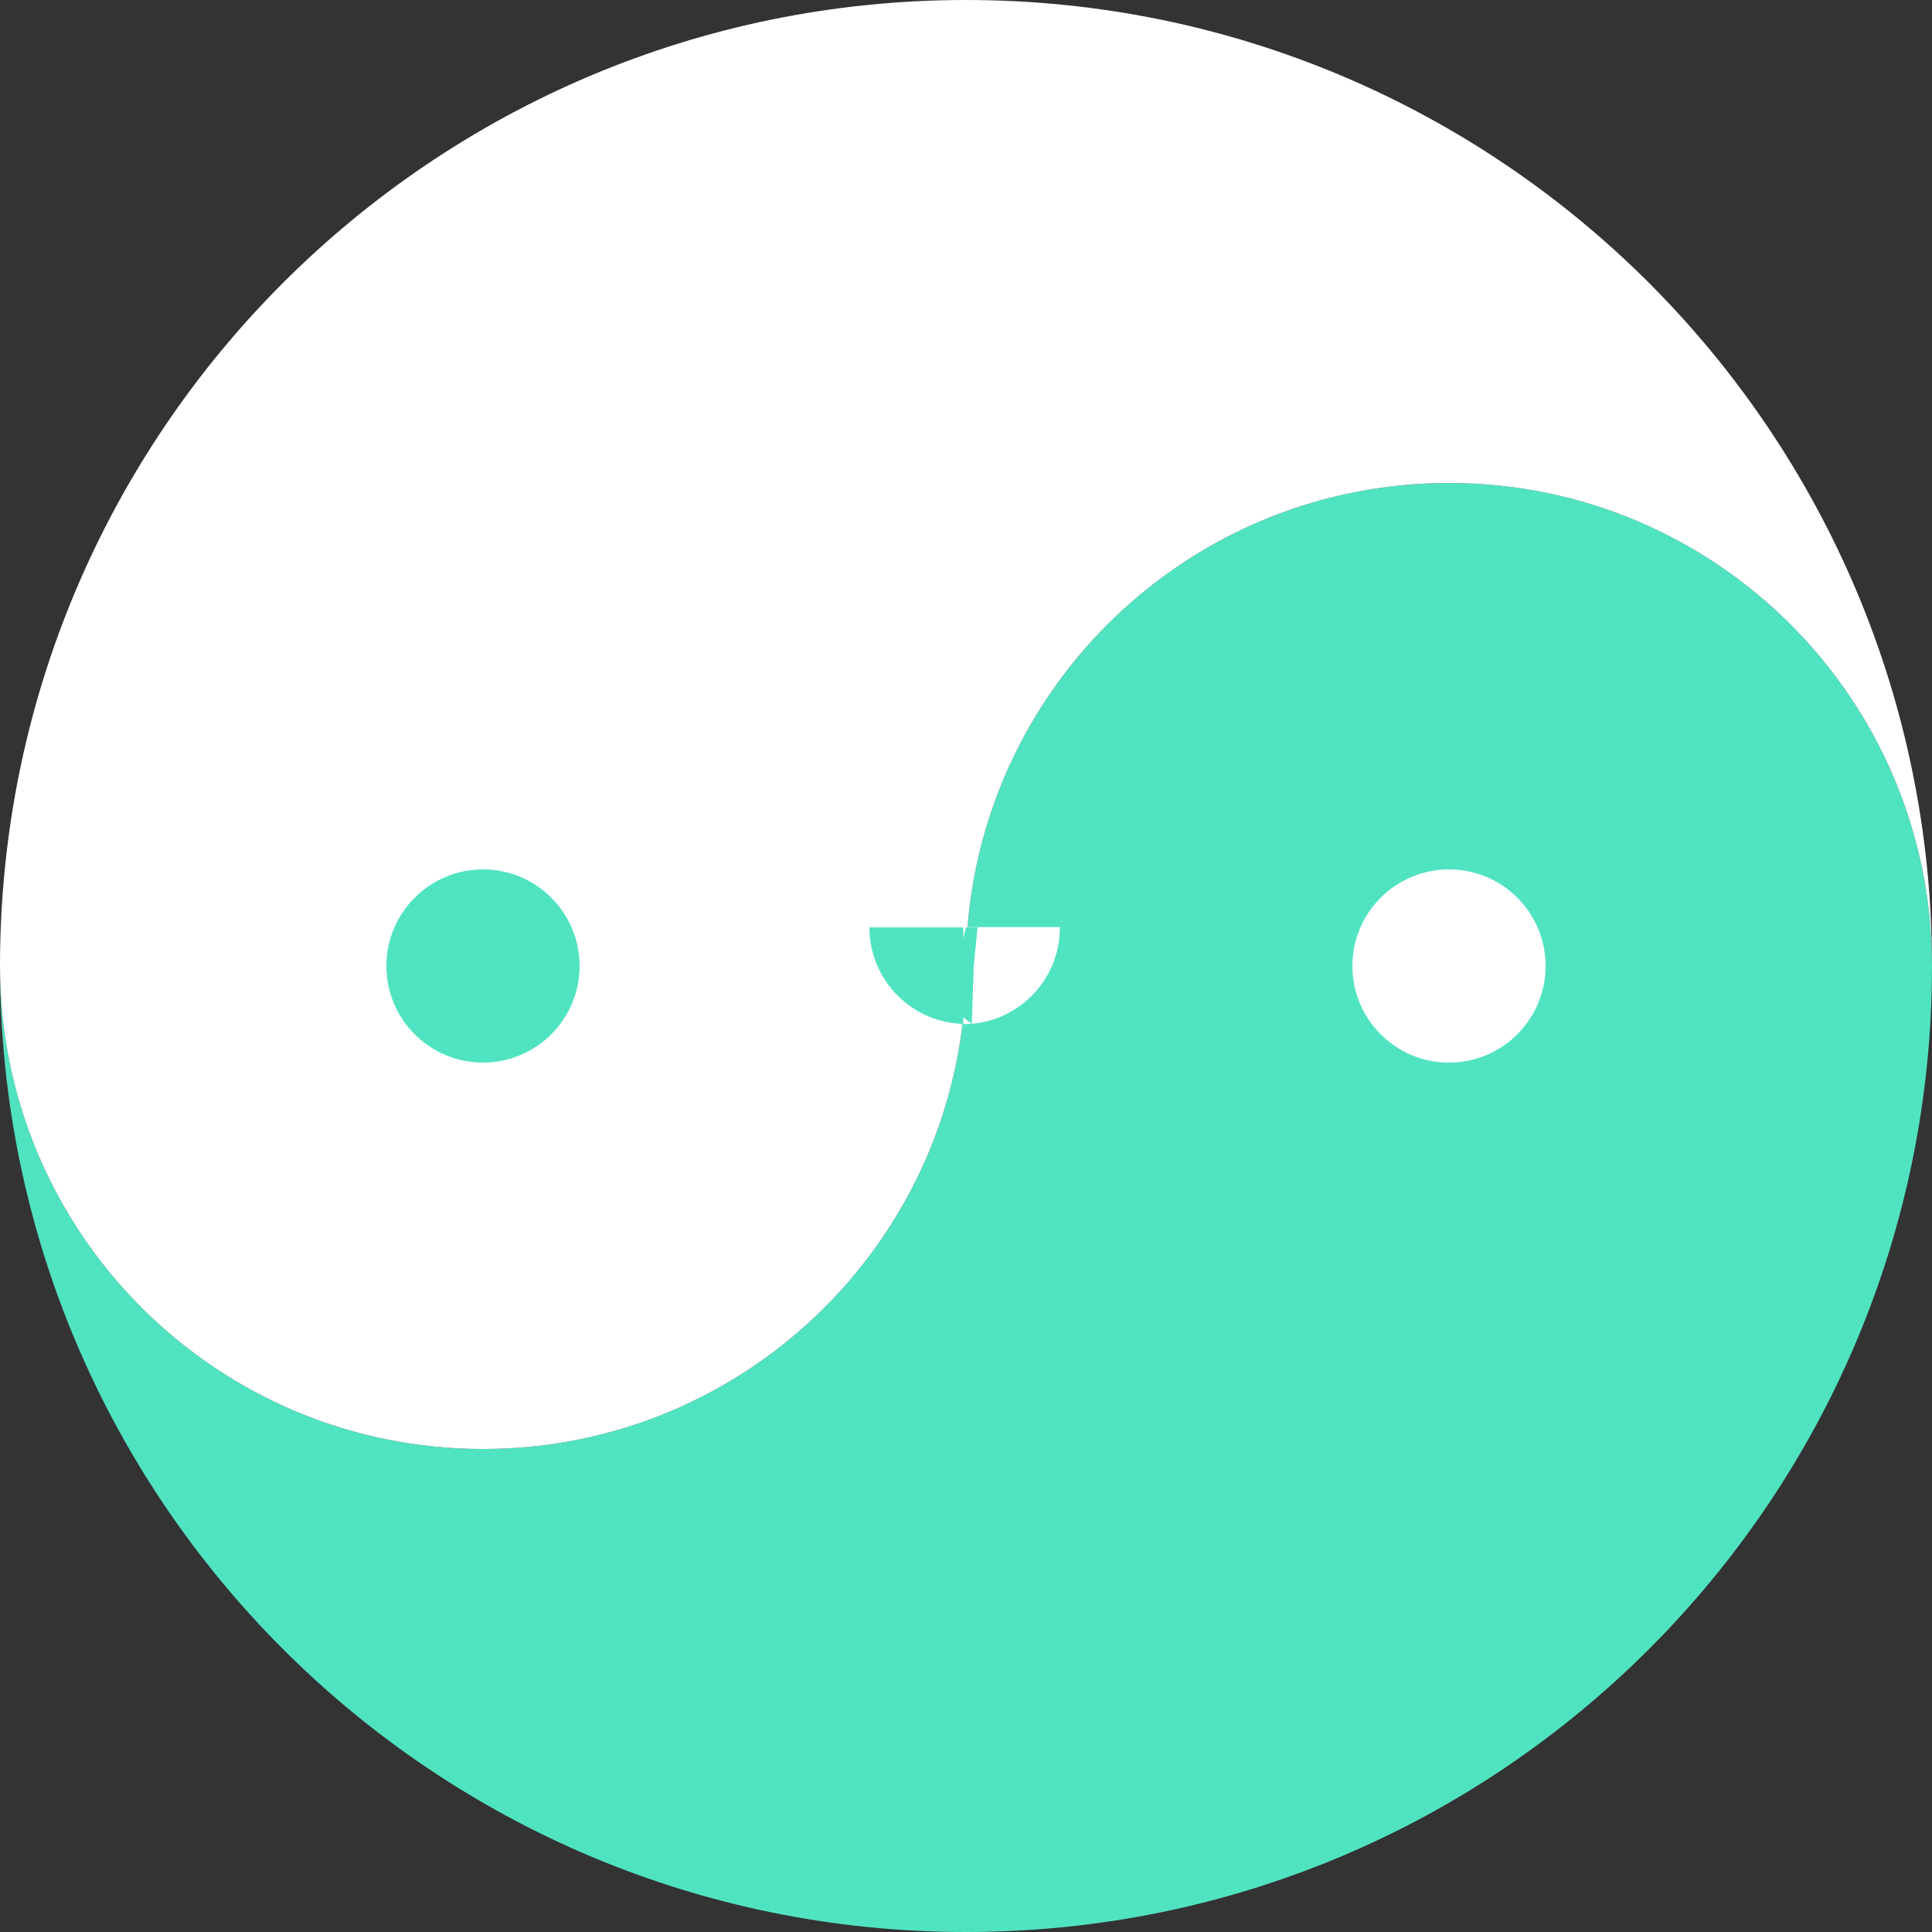 <?xml version="1.0" encoding="UTF-8"?>
<svg width="100px" height="100px" viewBox="0 0 100 100" version="1.1" xmlns="http://www.w3.org/2000/svg" xmlns:xlink="http://www.w3.org/1999/xlink">
    <rect x="0" y="0" width="100" height="100" fill="#333333" stroke="none"/>
    <!-- Generator: Sketch 40.3 (33839) - http://www.bohemiancoding.com/sketch -->
    <title>No Background</title>
    <desc>Created with Sketch.</desc>
    <defs></defs>
    <g id="Page-1" stroke="none" stroke-width="1" fill="none" fill-rule="evenodd">
        <g id="Artboard-3" transform="translate(-645, -67)">
            <g id="No-Background" transform="translate(645, 67)">
                <g id="Group-5">
                    <path d="M50,50 C50,36.193 61.193,25 75,25 C88.807,25 100,36.193 100,50 C100,77.614 77.614,100 50,100 C22.386,100 0,77.614 0,50 C0,63.807 11.193,75 25,75 C38.807,75 50,63.807 50,50 Z" id="Combined-Shape" fill="#50E3C2"></path>
                    <circle id="Oval-2" fill="#FFFFFF" cx="75" cy="50" r="5"></circle>
                    <path d="M50,25 C50,11.193 61.193,-1.42108547e-14 75,-1.42108547e-14 C88.807,-1.42108547e-14 100,11.193 100,25 C100,52.614 77.614,75 50,75 C22.386,75 5.68434189e-14,52.614 5.68434189e-14,25 C5.68434189e-14,38.807 11.193,50 25,50 C38.807,50 50,38.807 50,25 Z" id="Combined-Shape" fill="#FFFFFF" transform="translate(50, 37.5) rotate(180) translate(-50, -37.5) "></path>
                    <circle id="Oval" fill="#50E3C2" cx="25" cy="50" r="5"></circle>
                    <g id="Group-4" transform="translate(45, 47)">
                        <path d="M5.434,1 L5.106,5.999 C5.07,6 5.035,6 5,6 C2.239,6 -2.80087811e-14,3.761 -2.78396927e-14,1 L5.434,1 Z" id="Combined-Shape" fill="#50E3C2"></path>
                        <path d="M9.871,1 L9.871,6 C9.863,6 9.855,6 9.847,6 C7.086,6 4.847,3.761 4.847,1 L9.871,1 Z" id="Combined-Shape" fill="#FFFFFF" transform="translate(7.359, 3.5) rotate(270) translate(-7.359, -3.5) "></path>
                    </g>
                    <polyline id="Path-2" fill="#50E3C2" points="50.3 53 50.35 51.5 50.4 50 50.6 48 50 48 49 52"></polyline>
                </g>
            </g>
        </g>
    </g>
</svg>